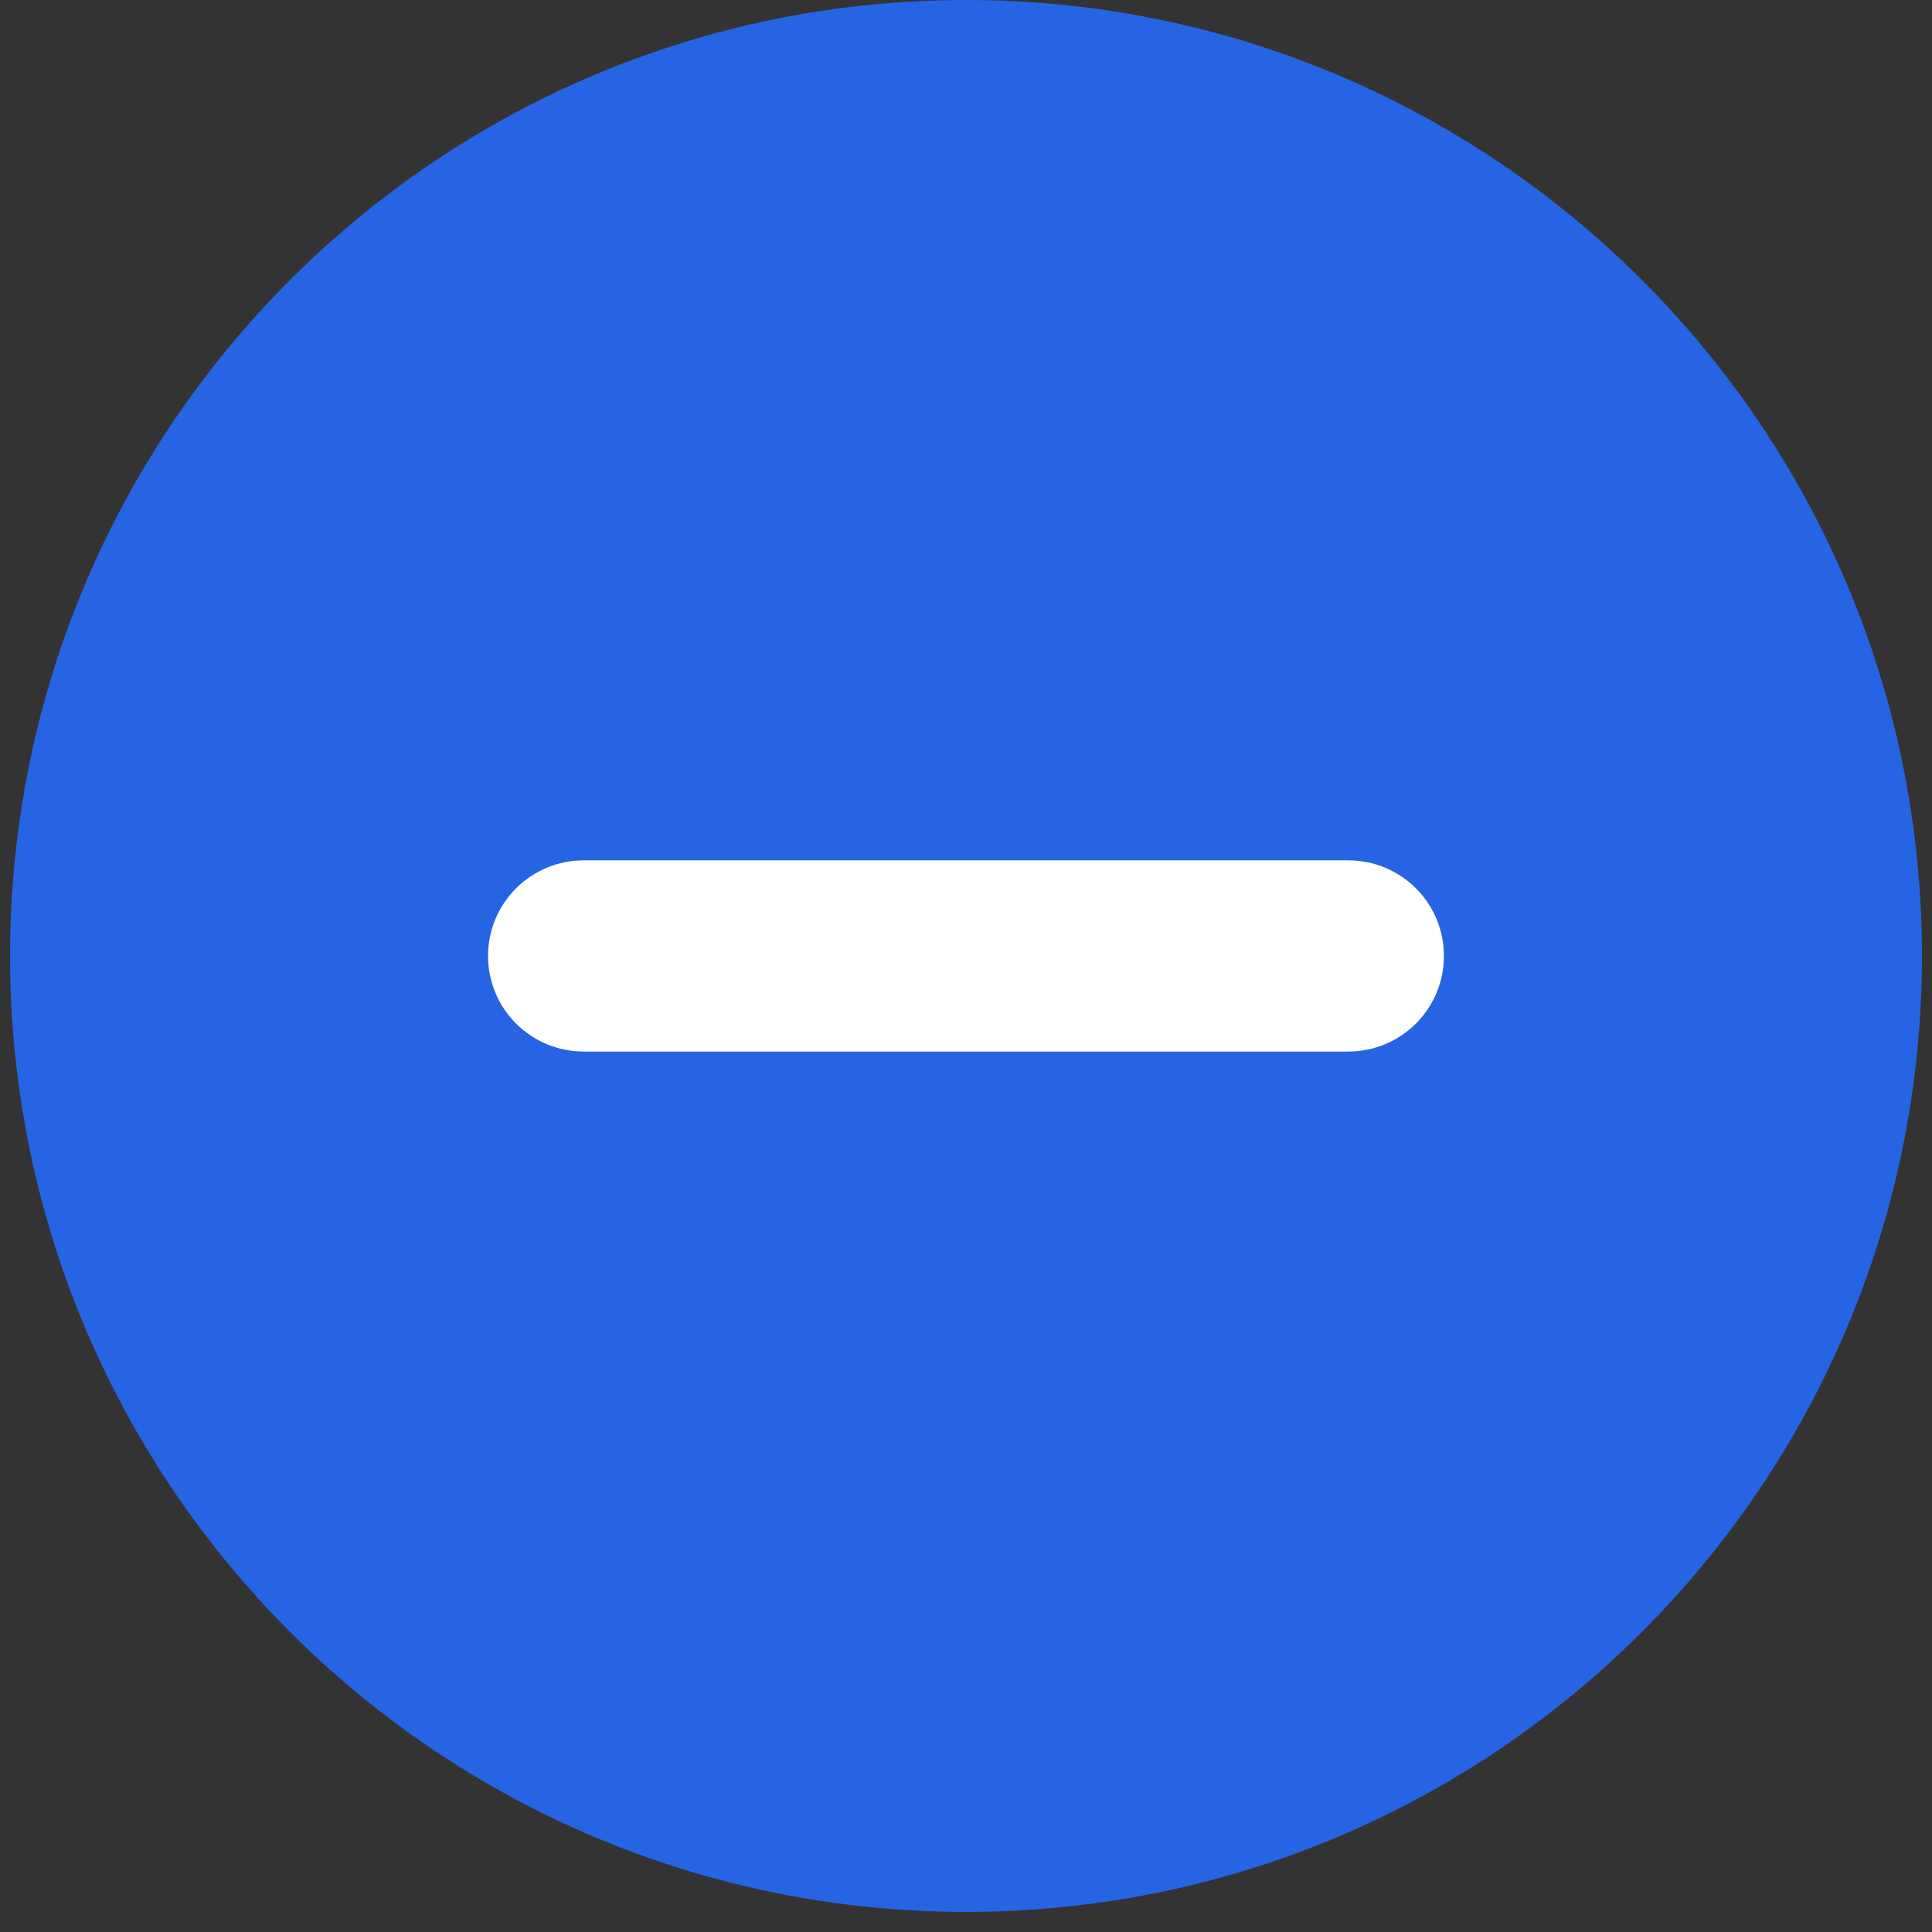 <svg width="32" height="32" viewBox="0 0 32 32" fill="none" xmlns="http://www.w3.org/2000/svg">
<rect x="0" y="0" width="32" height="32" fill="#333333" stroke="none"/>
<circle cx="16" cy="15.834" r="11" fill="white"/>
<path d="M16 0C24.745 0 31.833 7.089 31.833 15.833C31.833 24.578 24.745 31.667 16 31.667C7.255 31.667 0.167 24.578 0.167 15.833C0.167 7.089 7.255 0 16 0ZM22.333 14.25H9.666C9.247 14.25 8.844 14.417 8.547 14.714C8.25 15.011 8.083 15.413 8.083 15.833C8.083 16.253 8.25 16.656 8.547 16.953C8.844 17.25 9.247 17.417 9.666 17.417H22.333C22.753 17.417 23.156 17.25 23.453 16.953C23.75 16.656 23.916 16.253 23.916 15.833C23.916 15.413 23.75 15.011 23.453 14.714C23.156 14.417 22.753 14.25 22.333 14.25Z" fill="#2764E4"/>
</svg>
